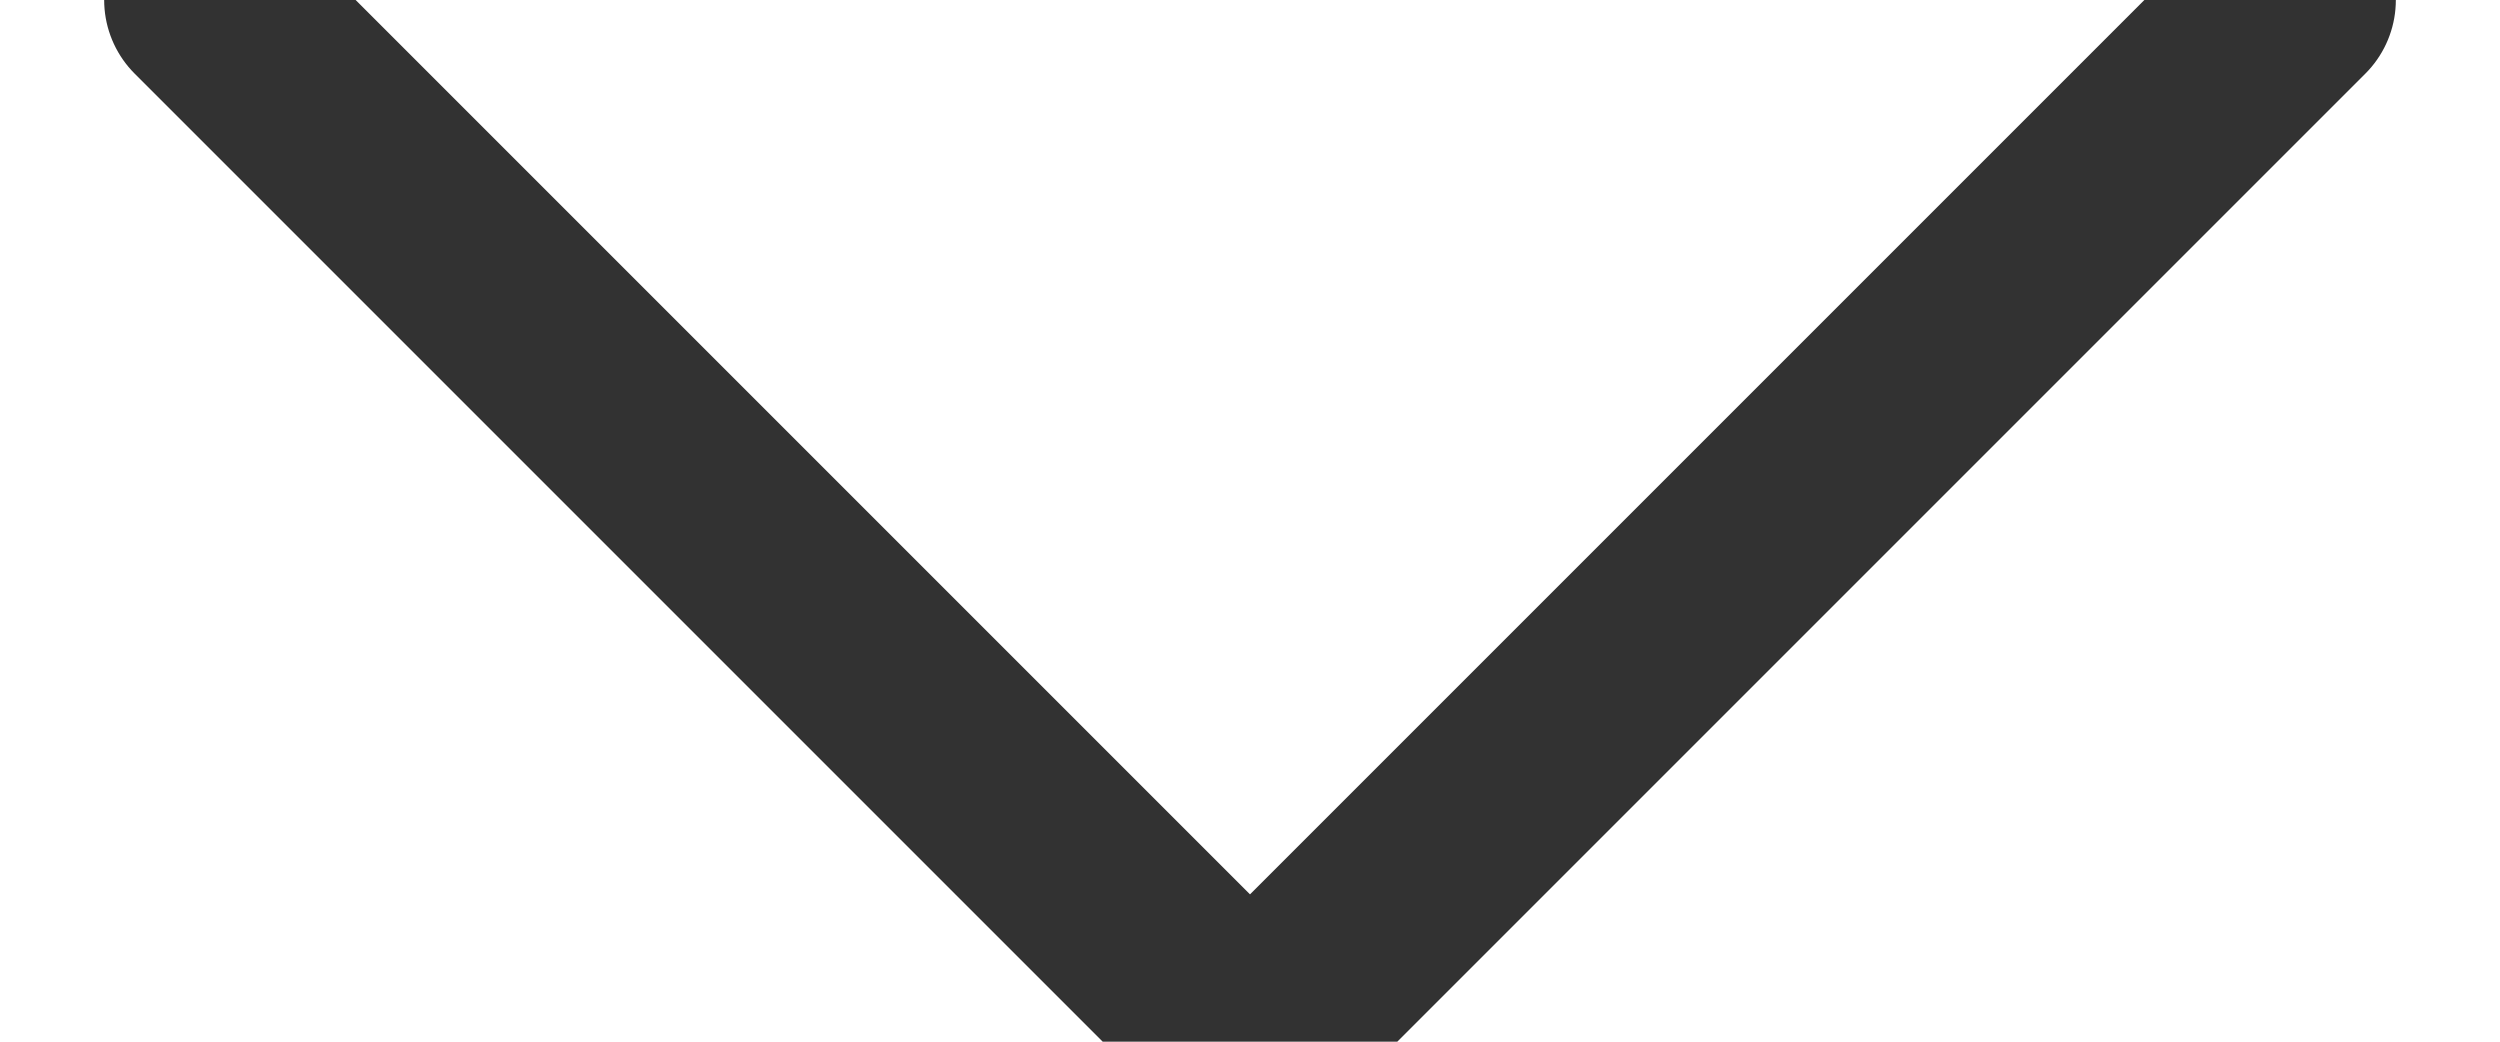 <?xml version="1.0" encoding="UTF-8"?>
<svg width="12px" height="5px" viewBox="0 0 12 5" version="1.1" xmlns="http://www.w3.org/2000/svg" xmlns:xlink="http://www.w3.org/1999/xlink">
    <title>030B6575-AF2E-4848-8856-FBCF9D28809F</title>
    <g id="WEB" stroke="none" stroke-width="1" fill="none" fill-rule="evenodd" stroke-linecap="round" stroke-linejoin="round">
        <g id="ORDER-HISTORY/ALL" transform="translate(-1120, -313)" stroke="#323232">
            <g id="INPUT/DROPDOWN/ACTIVE" transform="translate(901, 283)">
                <polyline id="Path-Copy-3" points="220 30 225 35 230 30"></polyline>
            </g>
        </g>
    </g>
</svg>